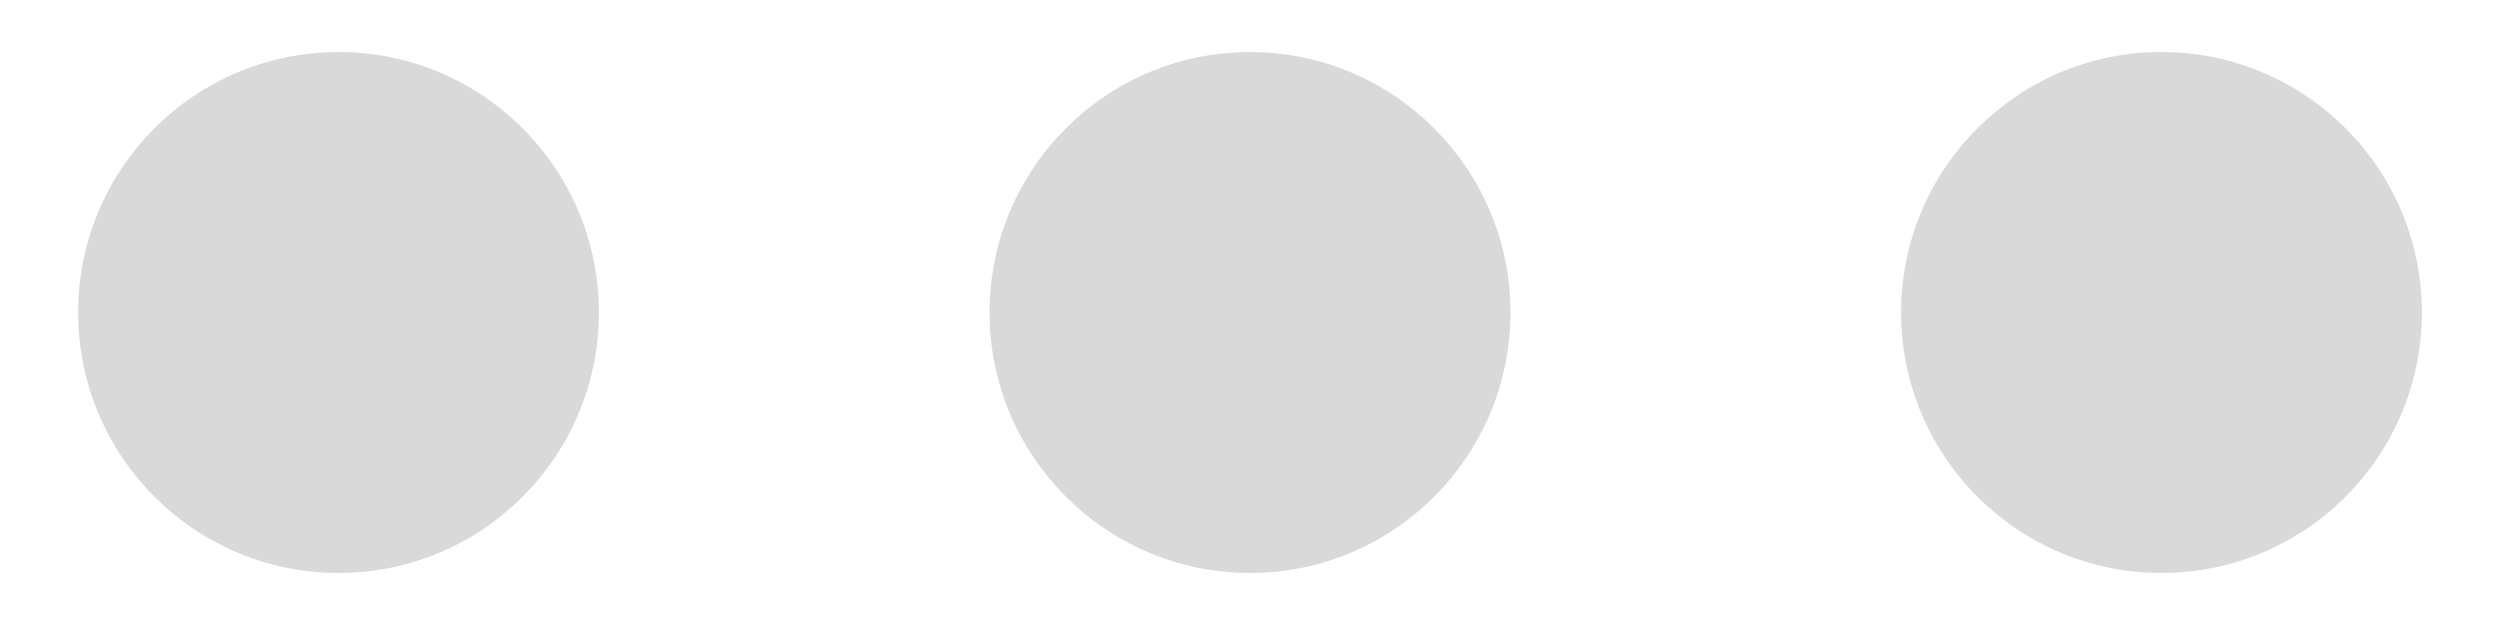 <svg width="16" height="4" viewBox="0 0 16 4" fill="none" xmlns="http://www.w3.org/2000/svg">
<g id="Group">
<path id="Vector" d="M2.167 3.667C3.087 3.667 3.833 2.92 3.833 2C3.833 1.08 3.087 0.333 2.167 0.333C1.246 0.333 0.5 1.08 0.5 2C0.5 2.92 1.246 3.667 2.167 3.667Z" fill="#D9D9D9"/>
<path id="Vector_2" d="M8 3.667C8.92 3.667 9.667 2.92 9.667 2C9.667 1.08 8.92 0.333 8 0.333C7.08 0.333 6.333 1.08 6.333 2C6.333 2.92 7.08 3.667 8 3.667Z" fill="#D9D9D9"/>
<path id="Vector_3" d="M13.833 3.667C14.754 3.667 15.5 2.92 15.5 2C15.5 1.08 14.754 0.333 13.833 0.333C12.913 0.333 12.167 1.08 12.167 2C12.167 2.92 12.913 3.667 13.833 3.667Z" fill="#D9D9D9"/>
</g>
</svg>
